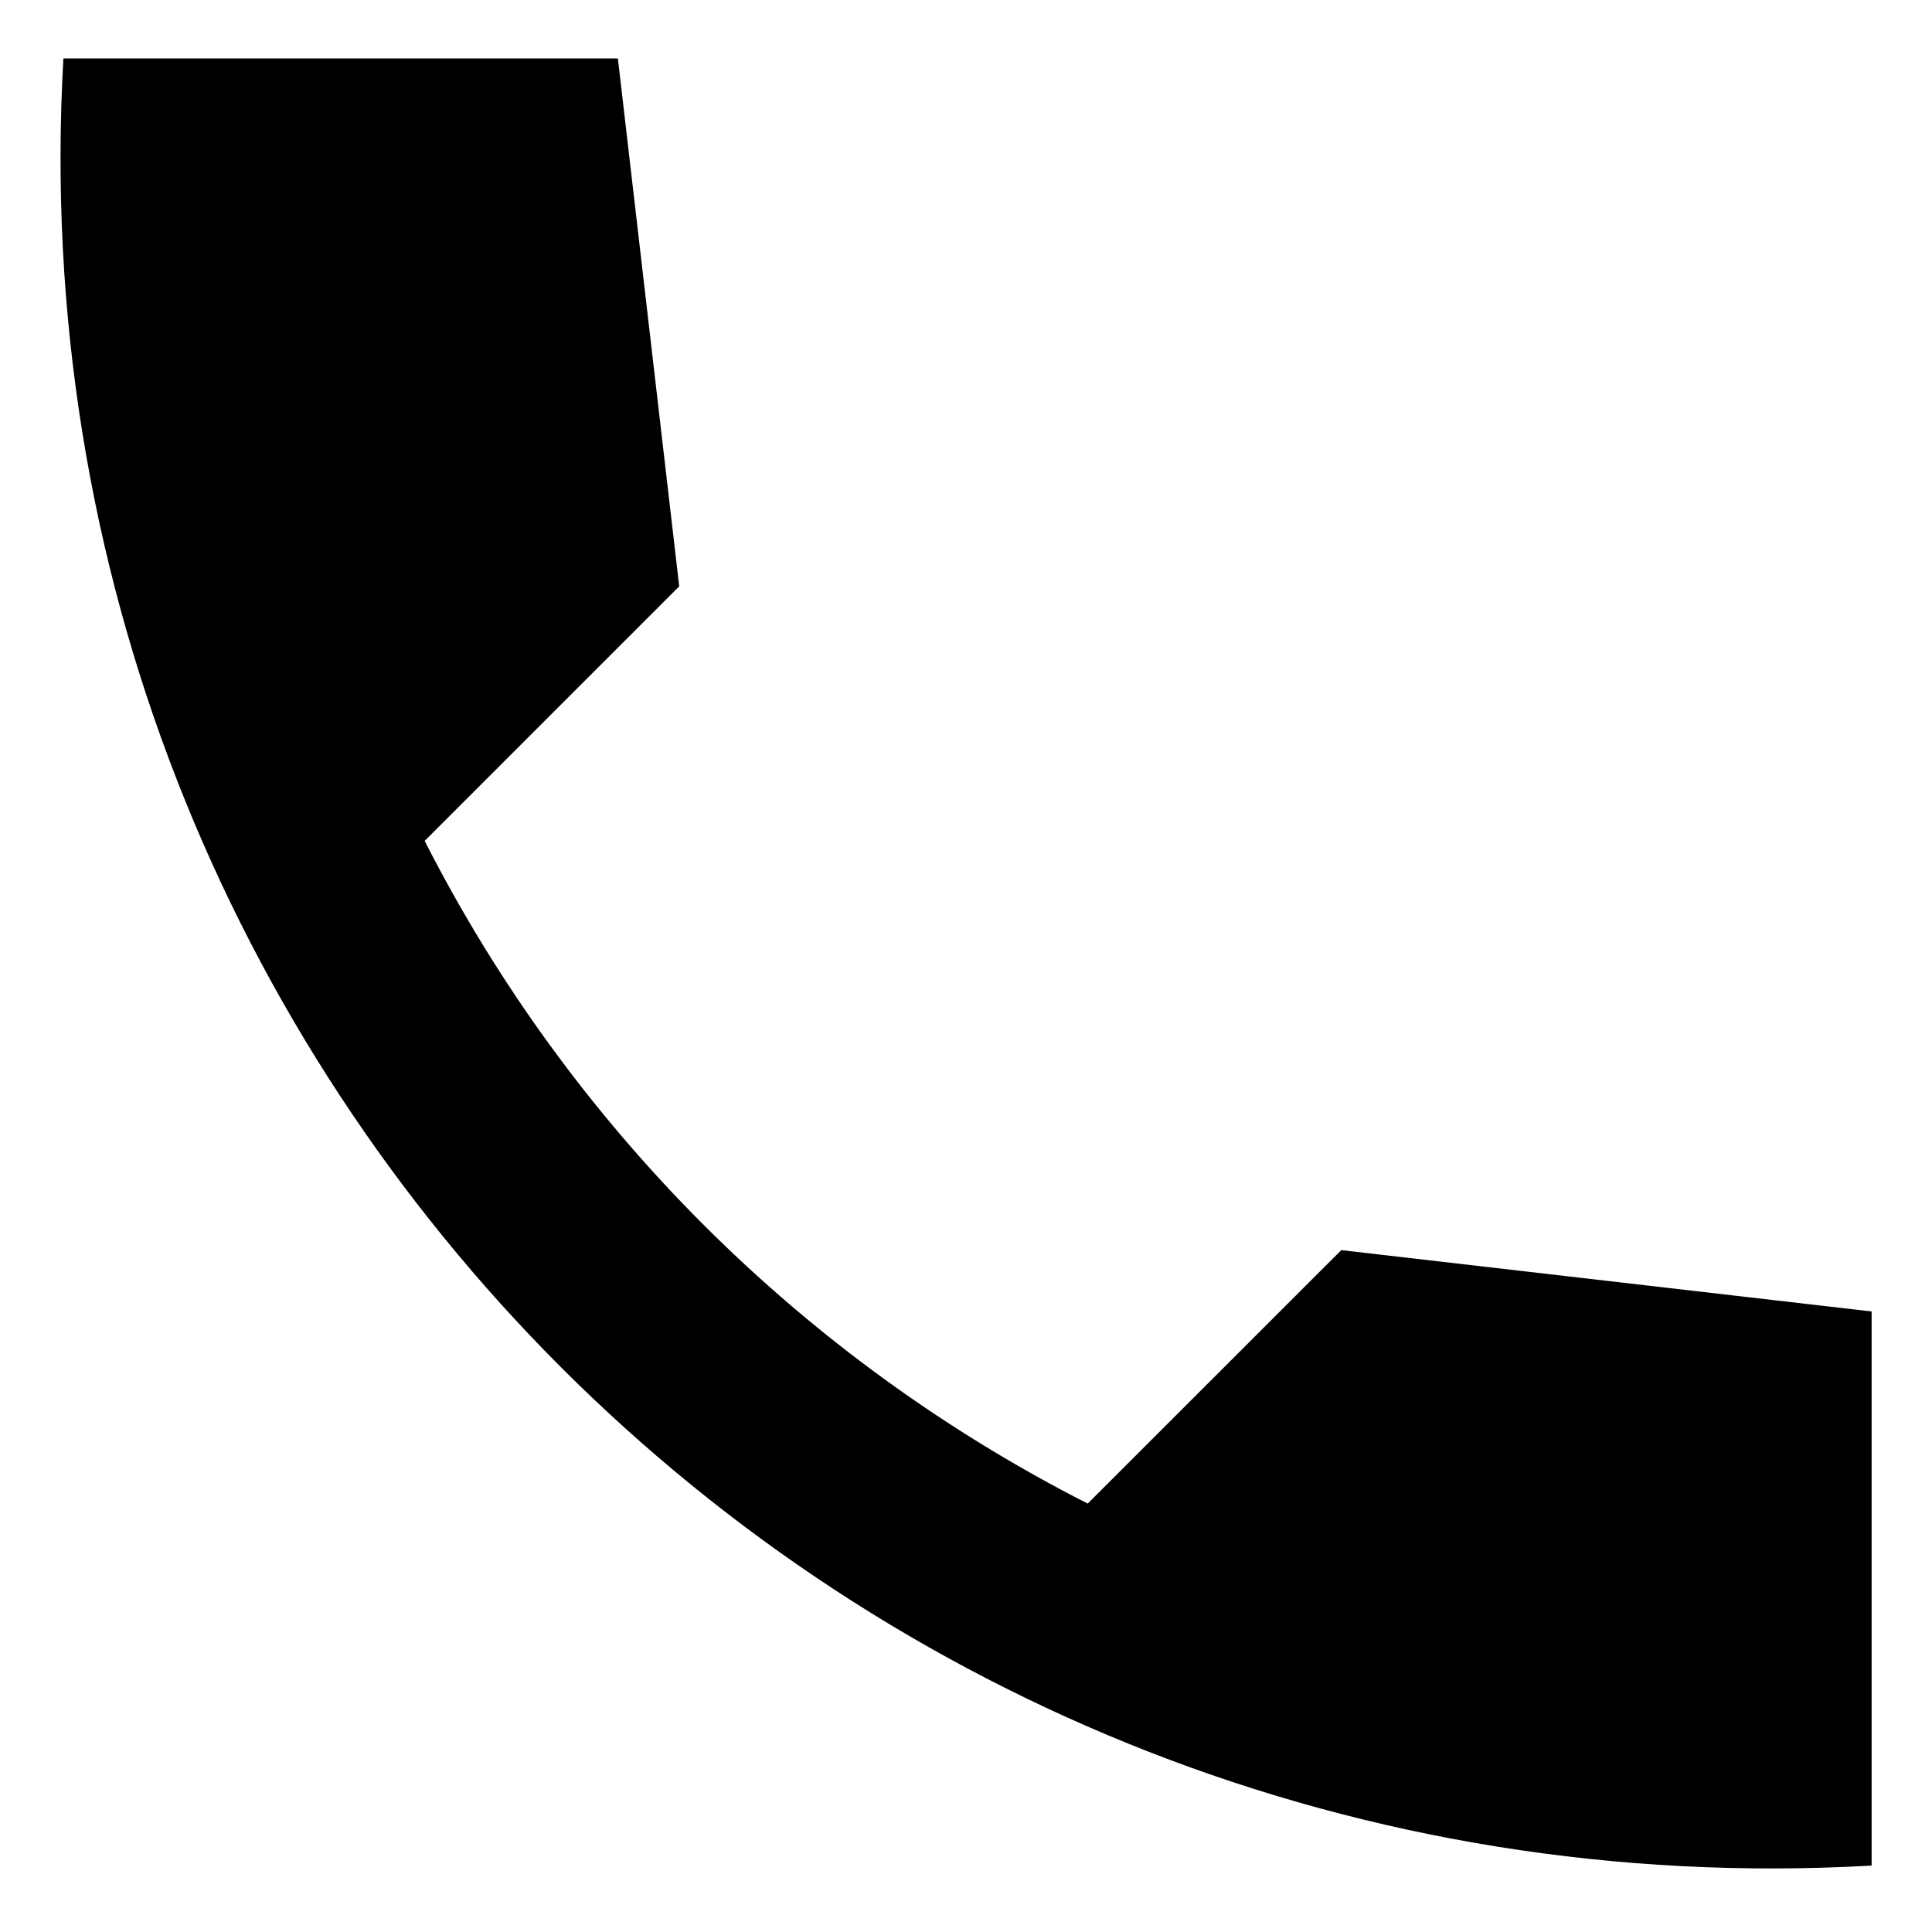 <svg width="16" height="16" viewBox="0 0 16 16" fill="none" xmlns="http://www.w3.org/2000/svg">
<path d="M15.5 10.861L11.108 10.353L9.008 12.452C6.643 11.249 4.72 9.328 3.517 6.964L5.625 4.856L5.117 0.484H0.525C0.042 8.962 7.017 15.933 15.5 15.45V10.861Z" fill="black"/>
</svg>
